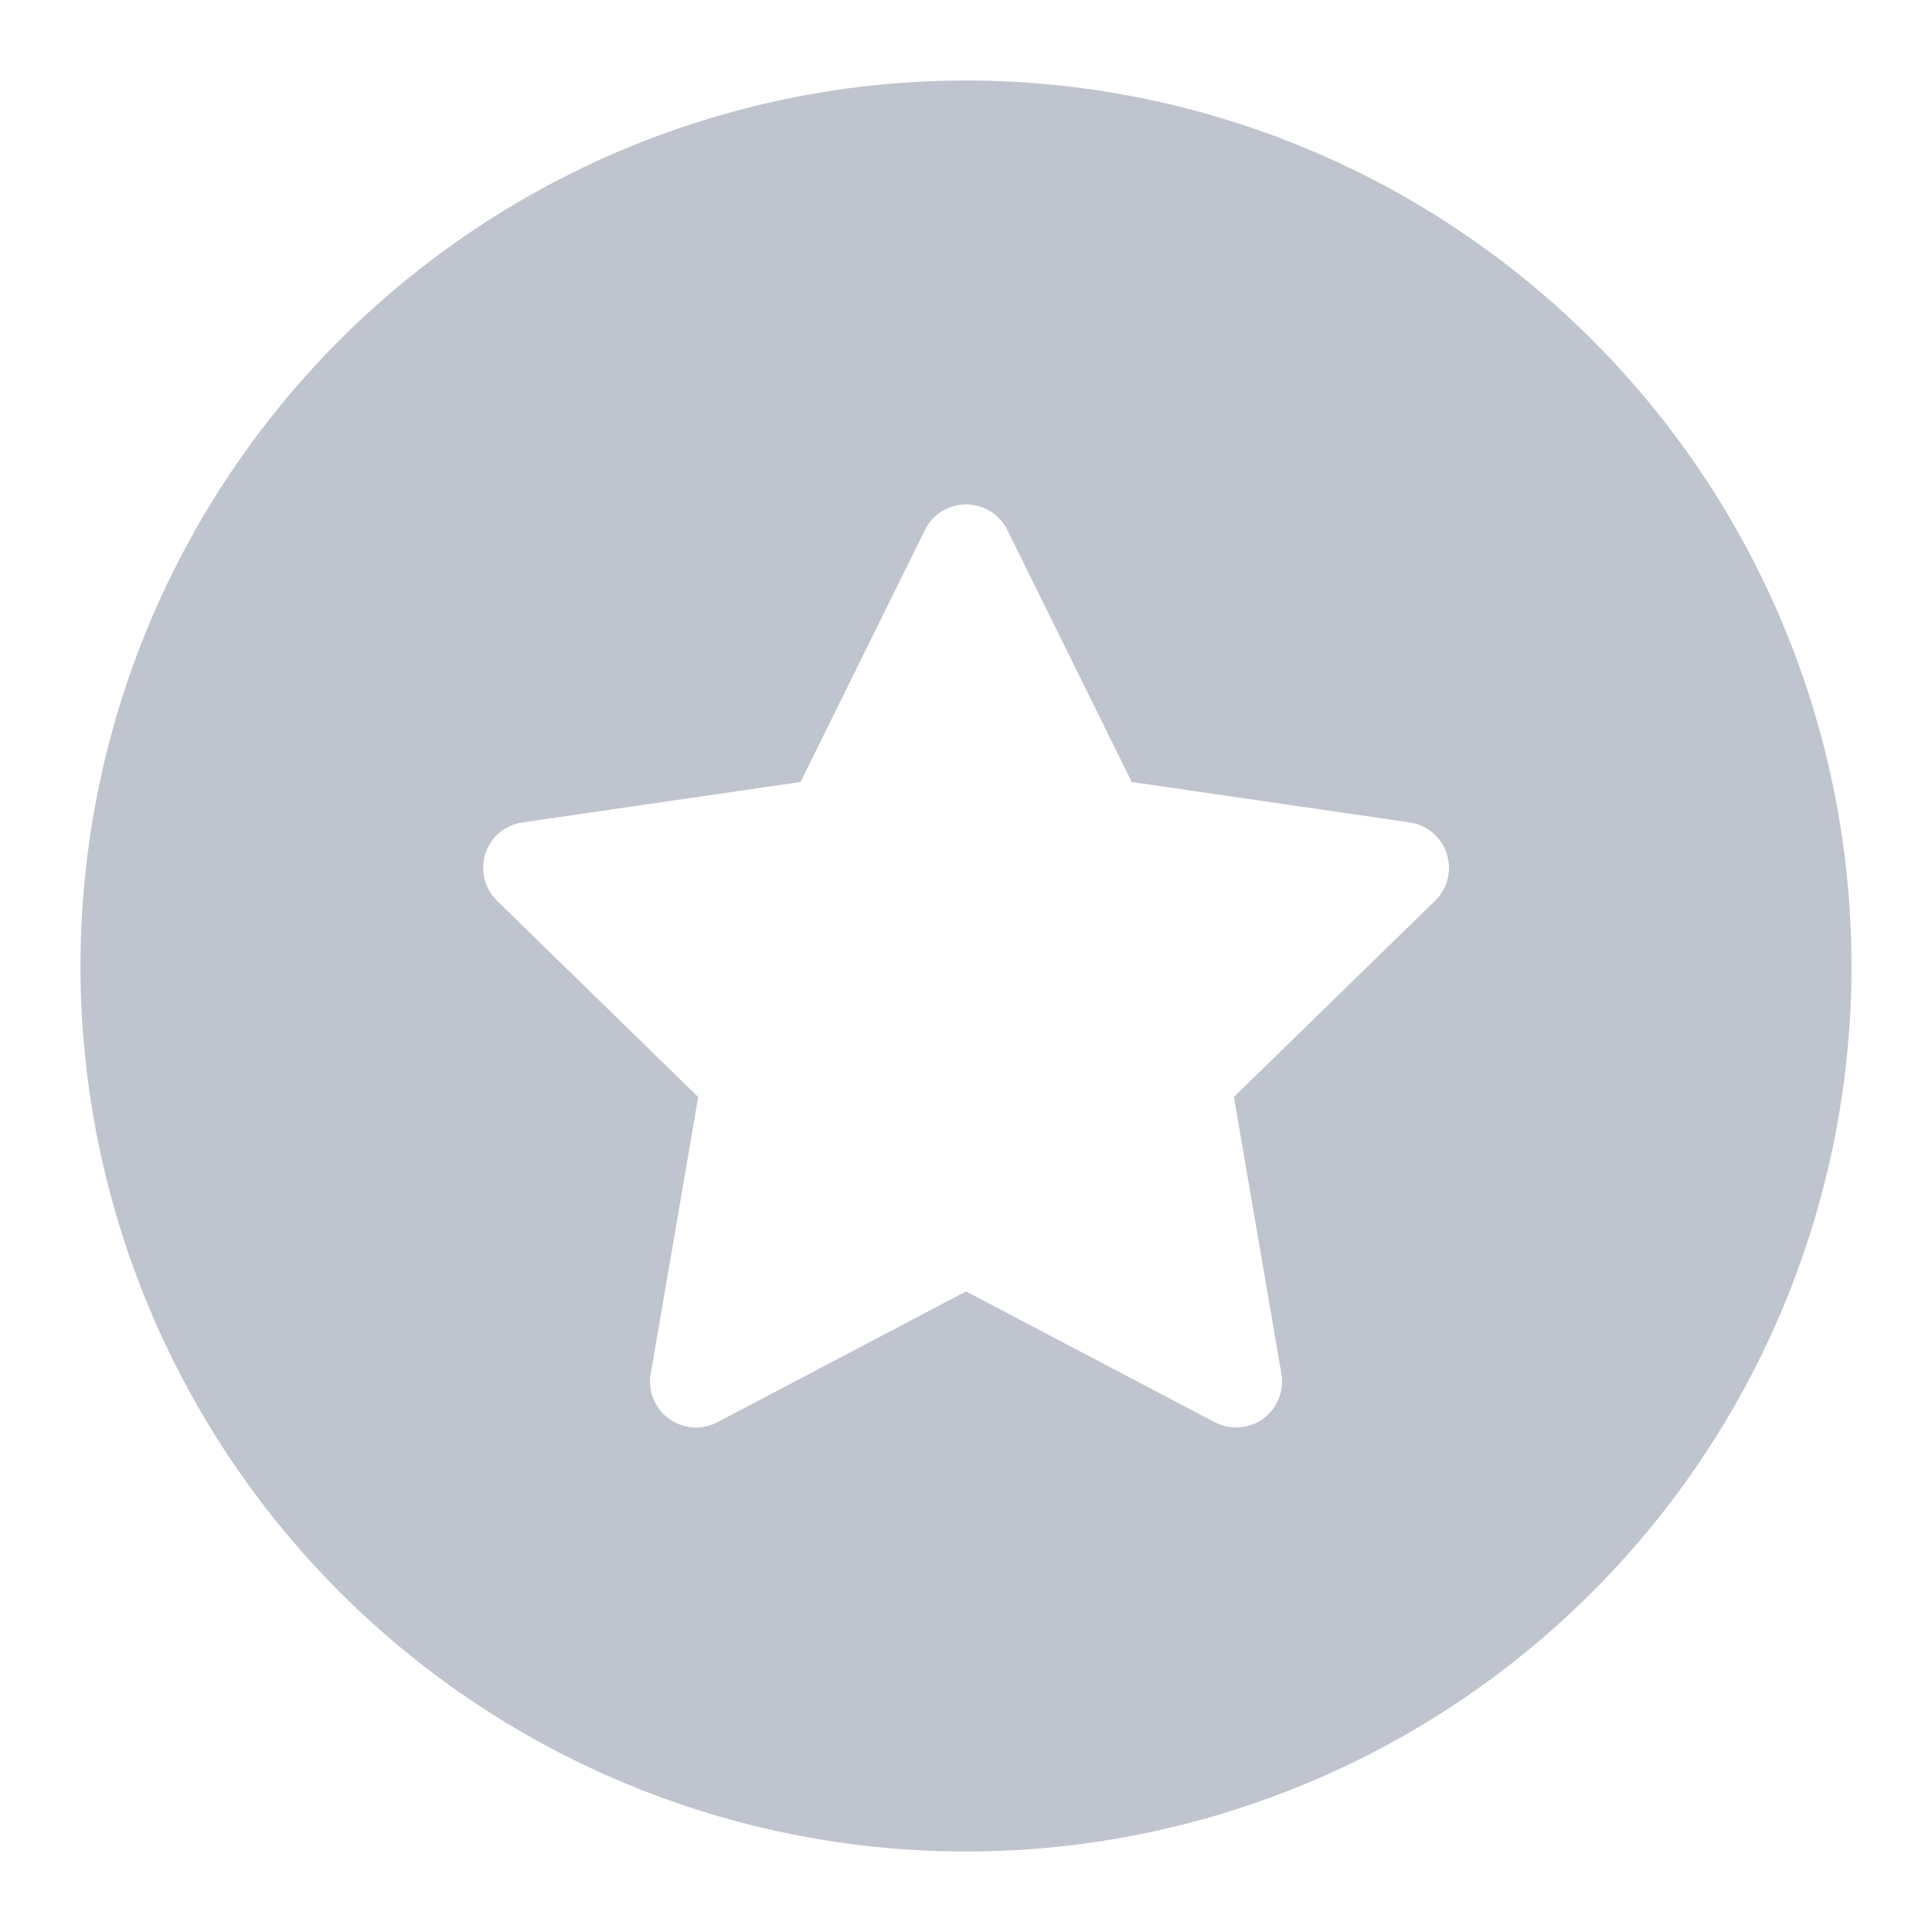 <svg id="Group_5419" data-name="Group 5419" xmlns="http://www.w3.org/2000/svg" width="64" height="64" viewBox="0 0 64 64">
  <defs>
    <style>
      .cls-1 {
        fill: none;
      }

      .cls-2 {
        fill: #c0c4ce;
      }
    </style>
  </defs>
  <rect id="Rectangle_1348" data-name="Rectangle 1348" class="cls-1" width="64" height="64"/>
  <path id="Path_1847" data-name="Path 1847" class="cls-2" d="M30.333,1h0a29.333,29.333,0,1,0,0,58.667h0A29.333,29.333,0,0,0,30.333,1ZM45.872,28.171l-6.664,6.5,1.573,9.173a1.522,1.522,0,0,1-2.211,1.6l-8.237-4.331L22.1,45.445a1.522,1.522,0,0,1-2.211-1.6l1.573-9.173-6.664-6.5a1.521,1.521,0,0,1,.843-2.595l9.211-1.339,4.12-8.347a1.523,1.523,0,0,1,2.731,0l4.12,8.347,9.211,1.339A1.521,1.521,0,0,1,45.872,28.171Z" transform="translate(1.667 1.667)"/>
</svg>

